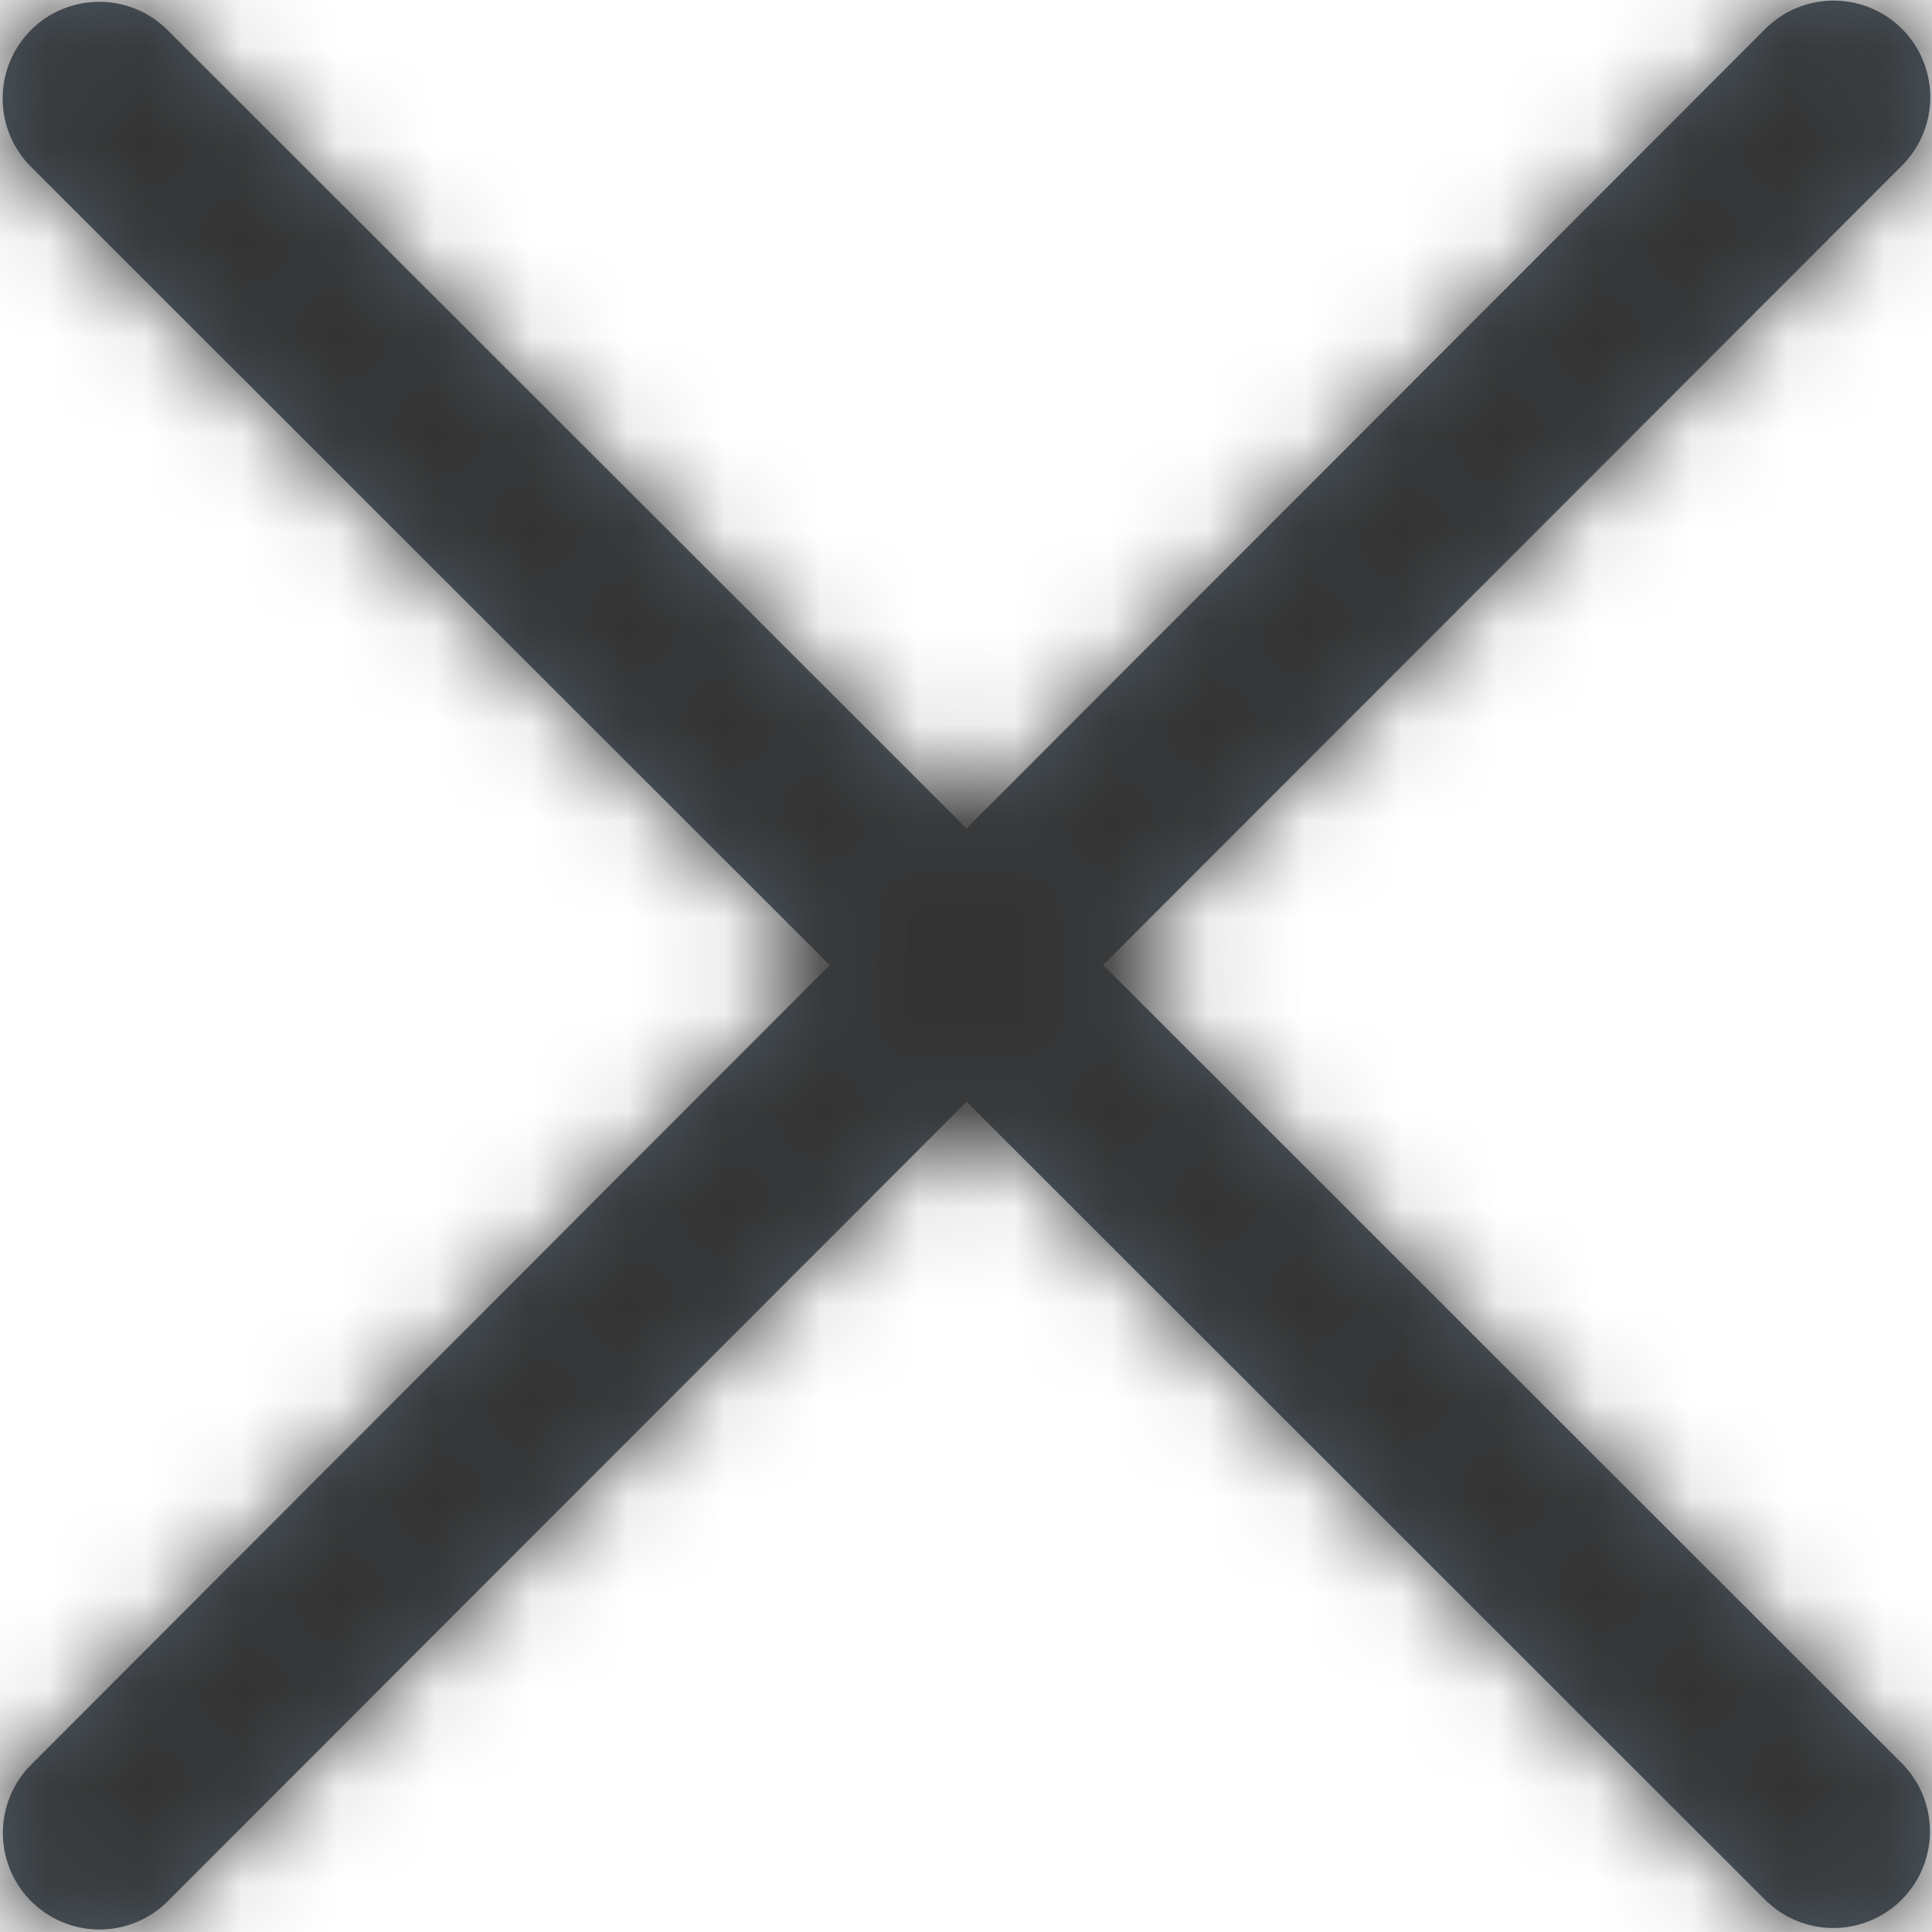 <svg xmlns="http://www.w3.org/2000/svg" xmlns:xlink="http://www.w3.org/1999/xlink" width="20" height="20" viewBox="0 0 20 20">
    <defs>
        <path id="a" d="M8.59 9.991L.32 1.726A1 1 0 1 1 1.735.312l8.27 8.264L18.274.3a1 1 0 1 1 1.416 1.413L11.42 9.99l8.278 8.274a1 1 0 0 1-1.414 1.414l-8.278-8.273-8.281 8.288A1 1 0 0 1 .31 18.28L8.59 9.99z"/>
    </defs>
    <g fill="none" fill-rule="evenodd">
        <mask id="b" fill="#fff">
            <use xlink:href="#a"/>
        </mask>
        <use fill="#4E5C68" fill-rule="nonzero" xlink:href="#a"/>
        <g fill="#333" mask="url(#b)">
            <path d="M0 0h20v20H0z"/>
        </g>
    </g>
</svg>
